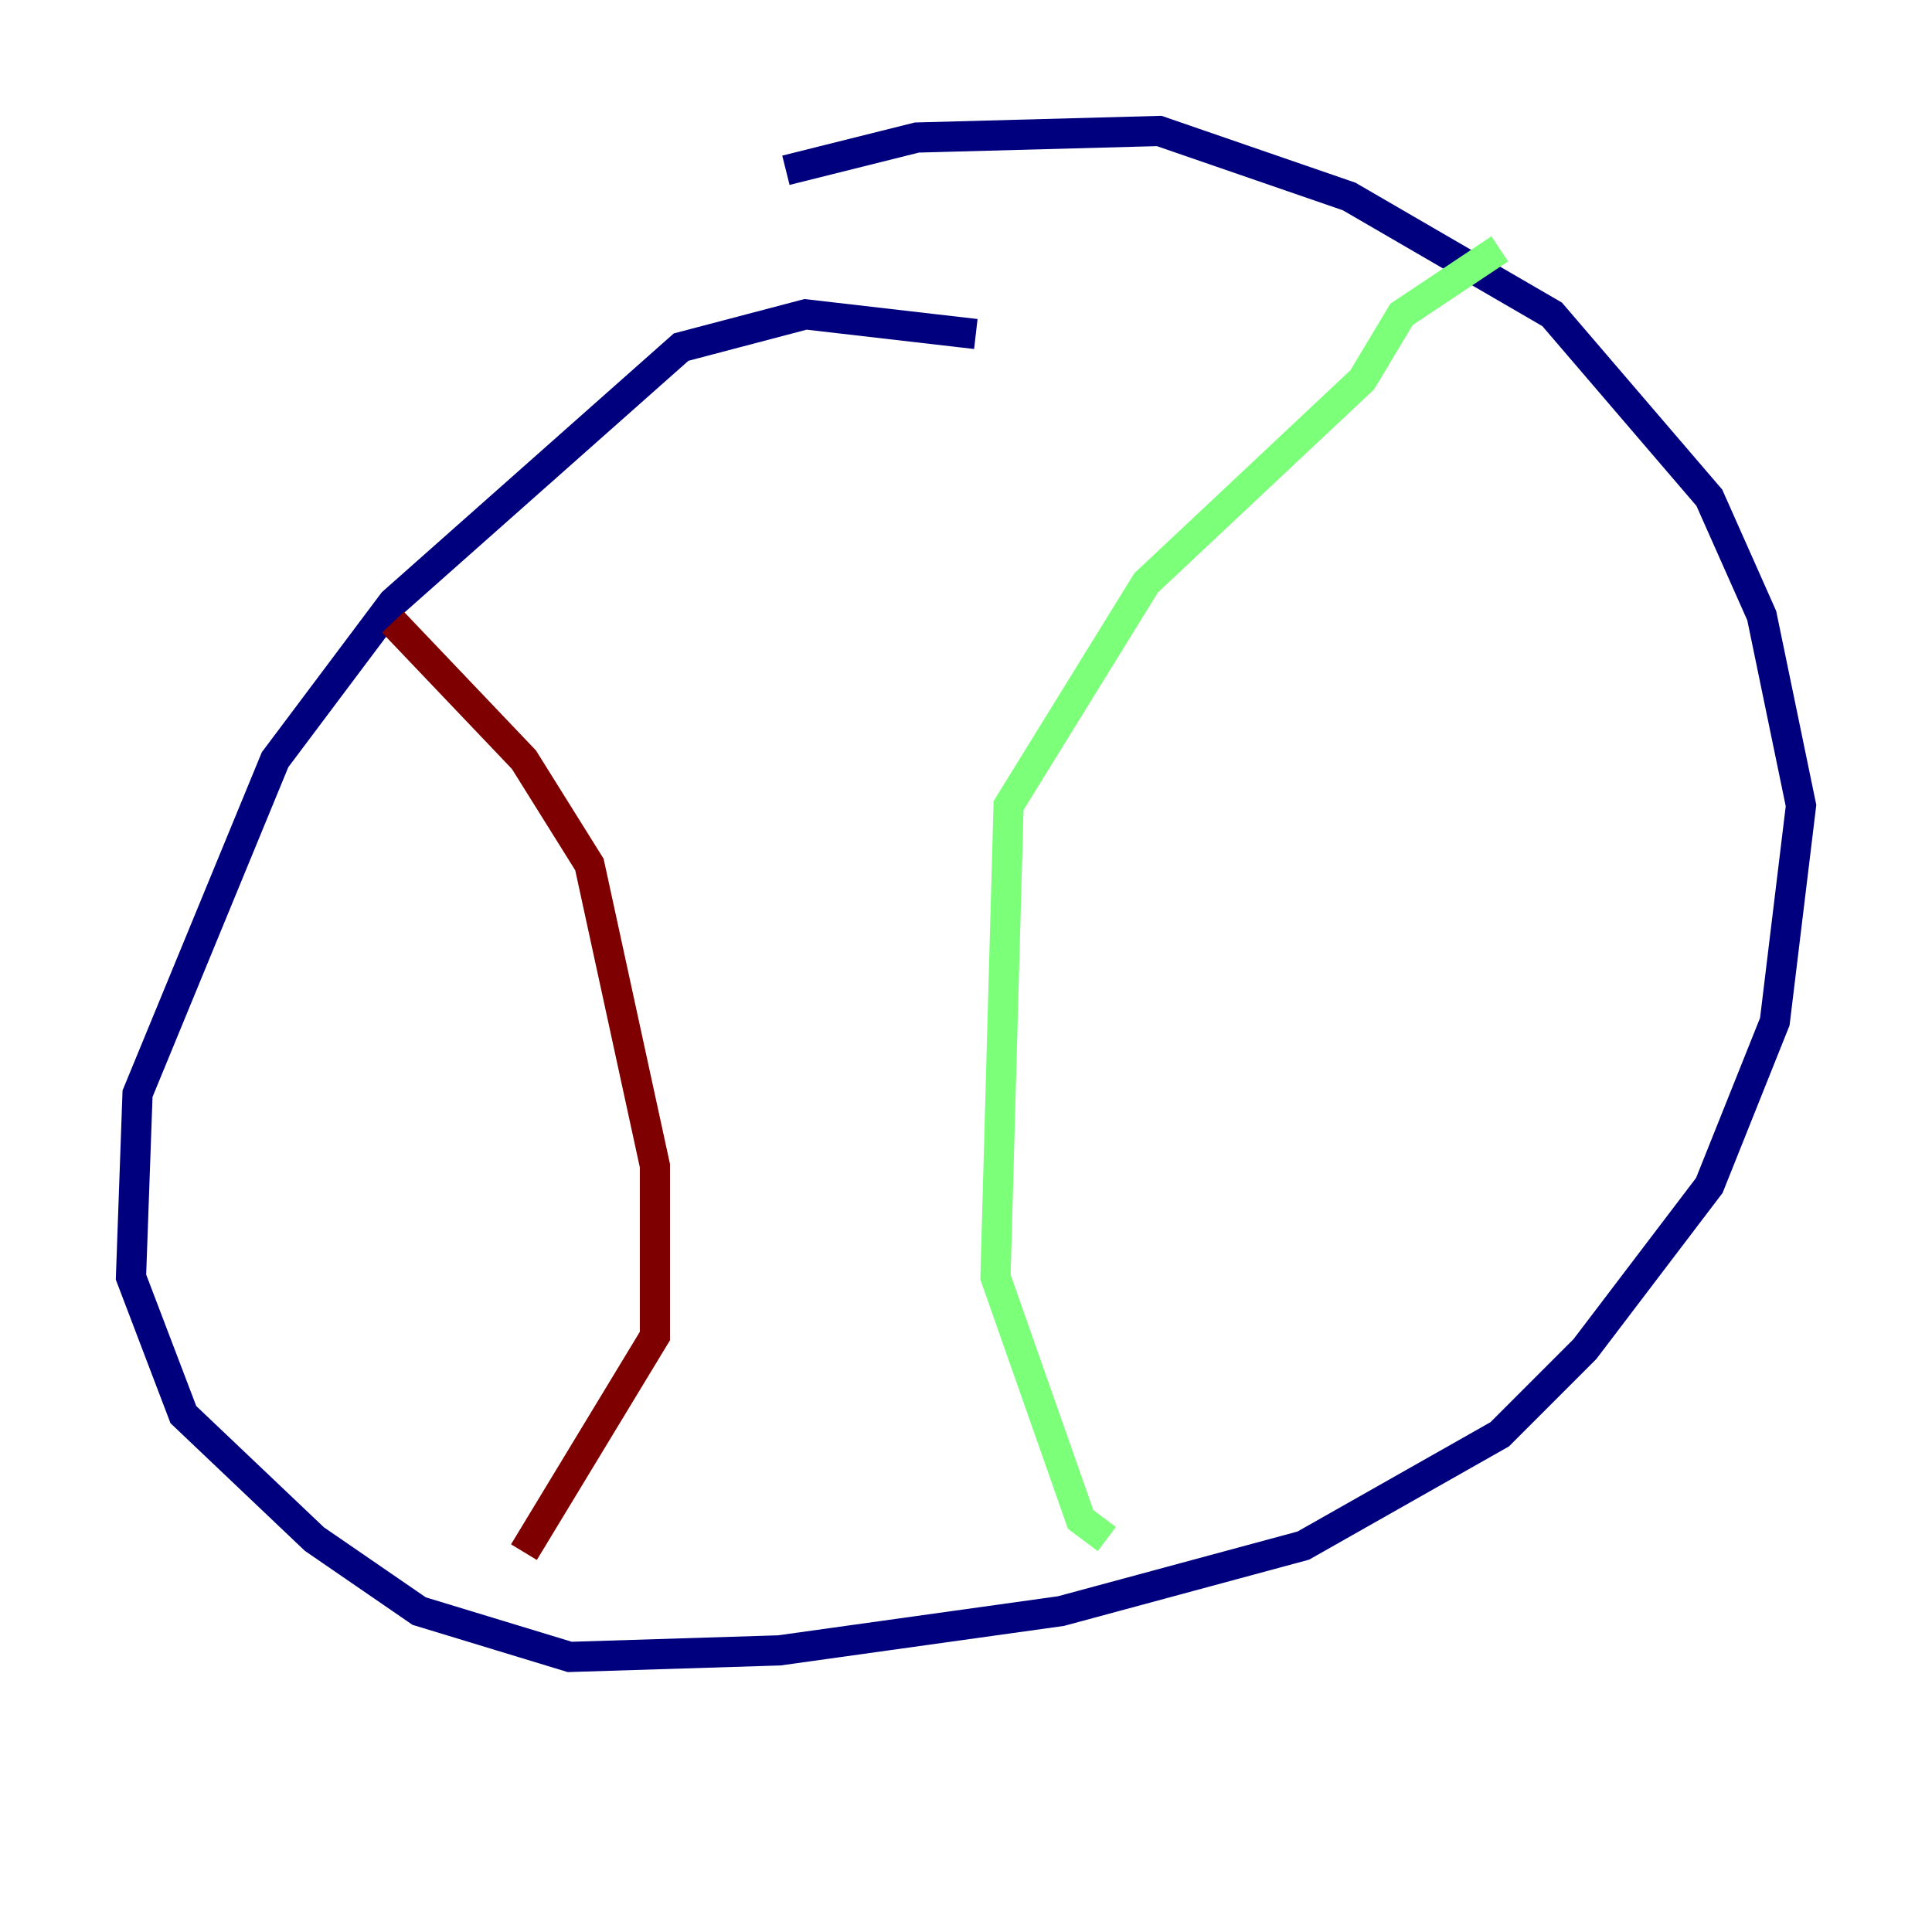 <?xml version="1.0" encoding="utf-8" ?>
<svg baseProfile="tiny" height="128" version="1.2" viewBox="0,0,128,128" width="128" xmlns="http://www.w3.org/2000/svg" xmlns:ev="http://www.w3.org/2001/xml-events" xmlns:xlink="http://www.w3.org/1999/xlink"><defs /><polyline fill="none" points="52.068,11.281 60.746,9.112 76.8,8.678 89.383,13.017 102.834,20.827 113.248,32.976 116.719,40.786 119.322,53.37 117.586,67.688 113.248,78.536 105.003,89.383 99.363,95.024 86.346,102.4 70.291,106.739 51.634,109.342 37.749,109.776 27.77,106.739 20.827,101.966 12.149,93.722 8.678,84.61 9.112,72.461 18.224,50.332 26.034,39.919 45.125,22.997 53.37,20.827 64.651,22.129" stroke="#00007f" stroke-width="2" /><polyline fill="none" points="99.363,16.488 92.854,20.827 90.251,25.166 75.932,38.617 66.82,53.37 65.953,84.61 71.593,100.664 73.329,101.966" stroke="#7cff79" stroke-width="2" /><polyline fill="none" points="26.034,41.22 34.712,50.332 39.051,57.275 43.39,77.234 43.39,88.515 34.712,102.834" stroke="#7f0000" stroke-width="2" /></svg>